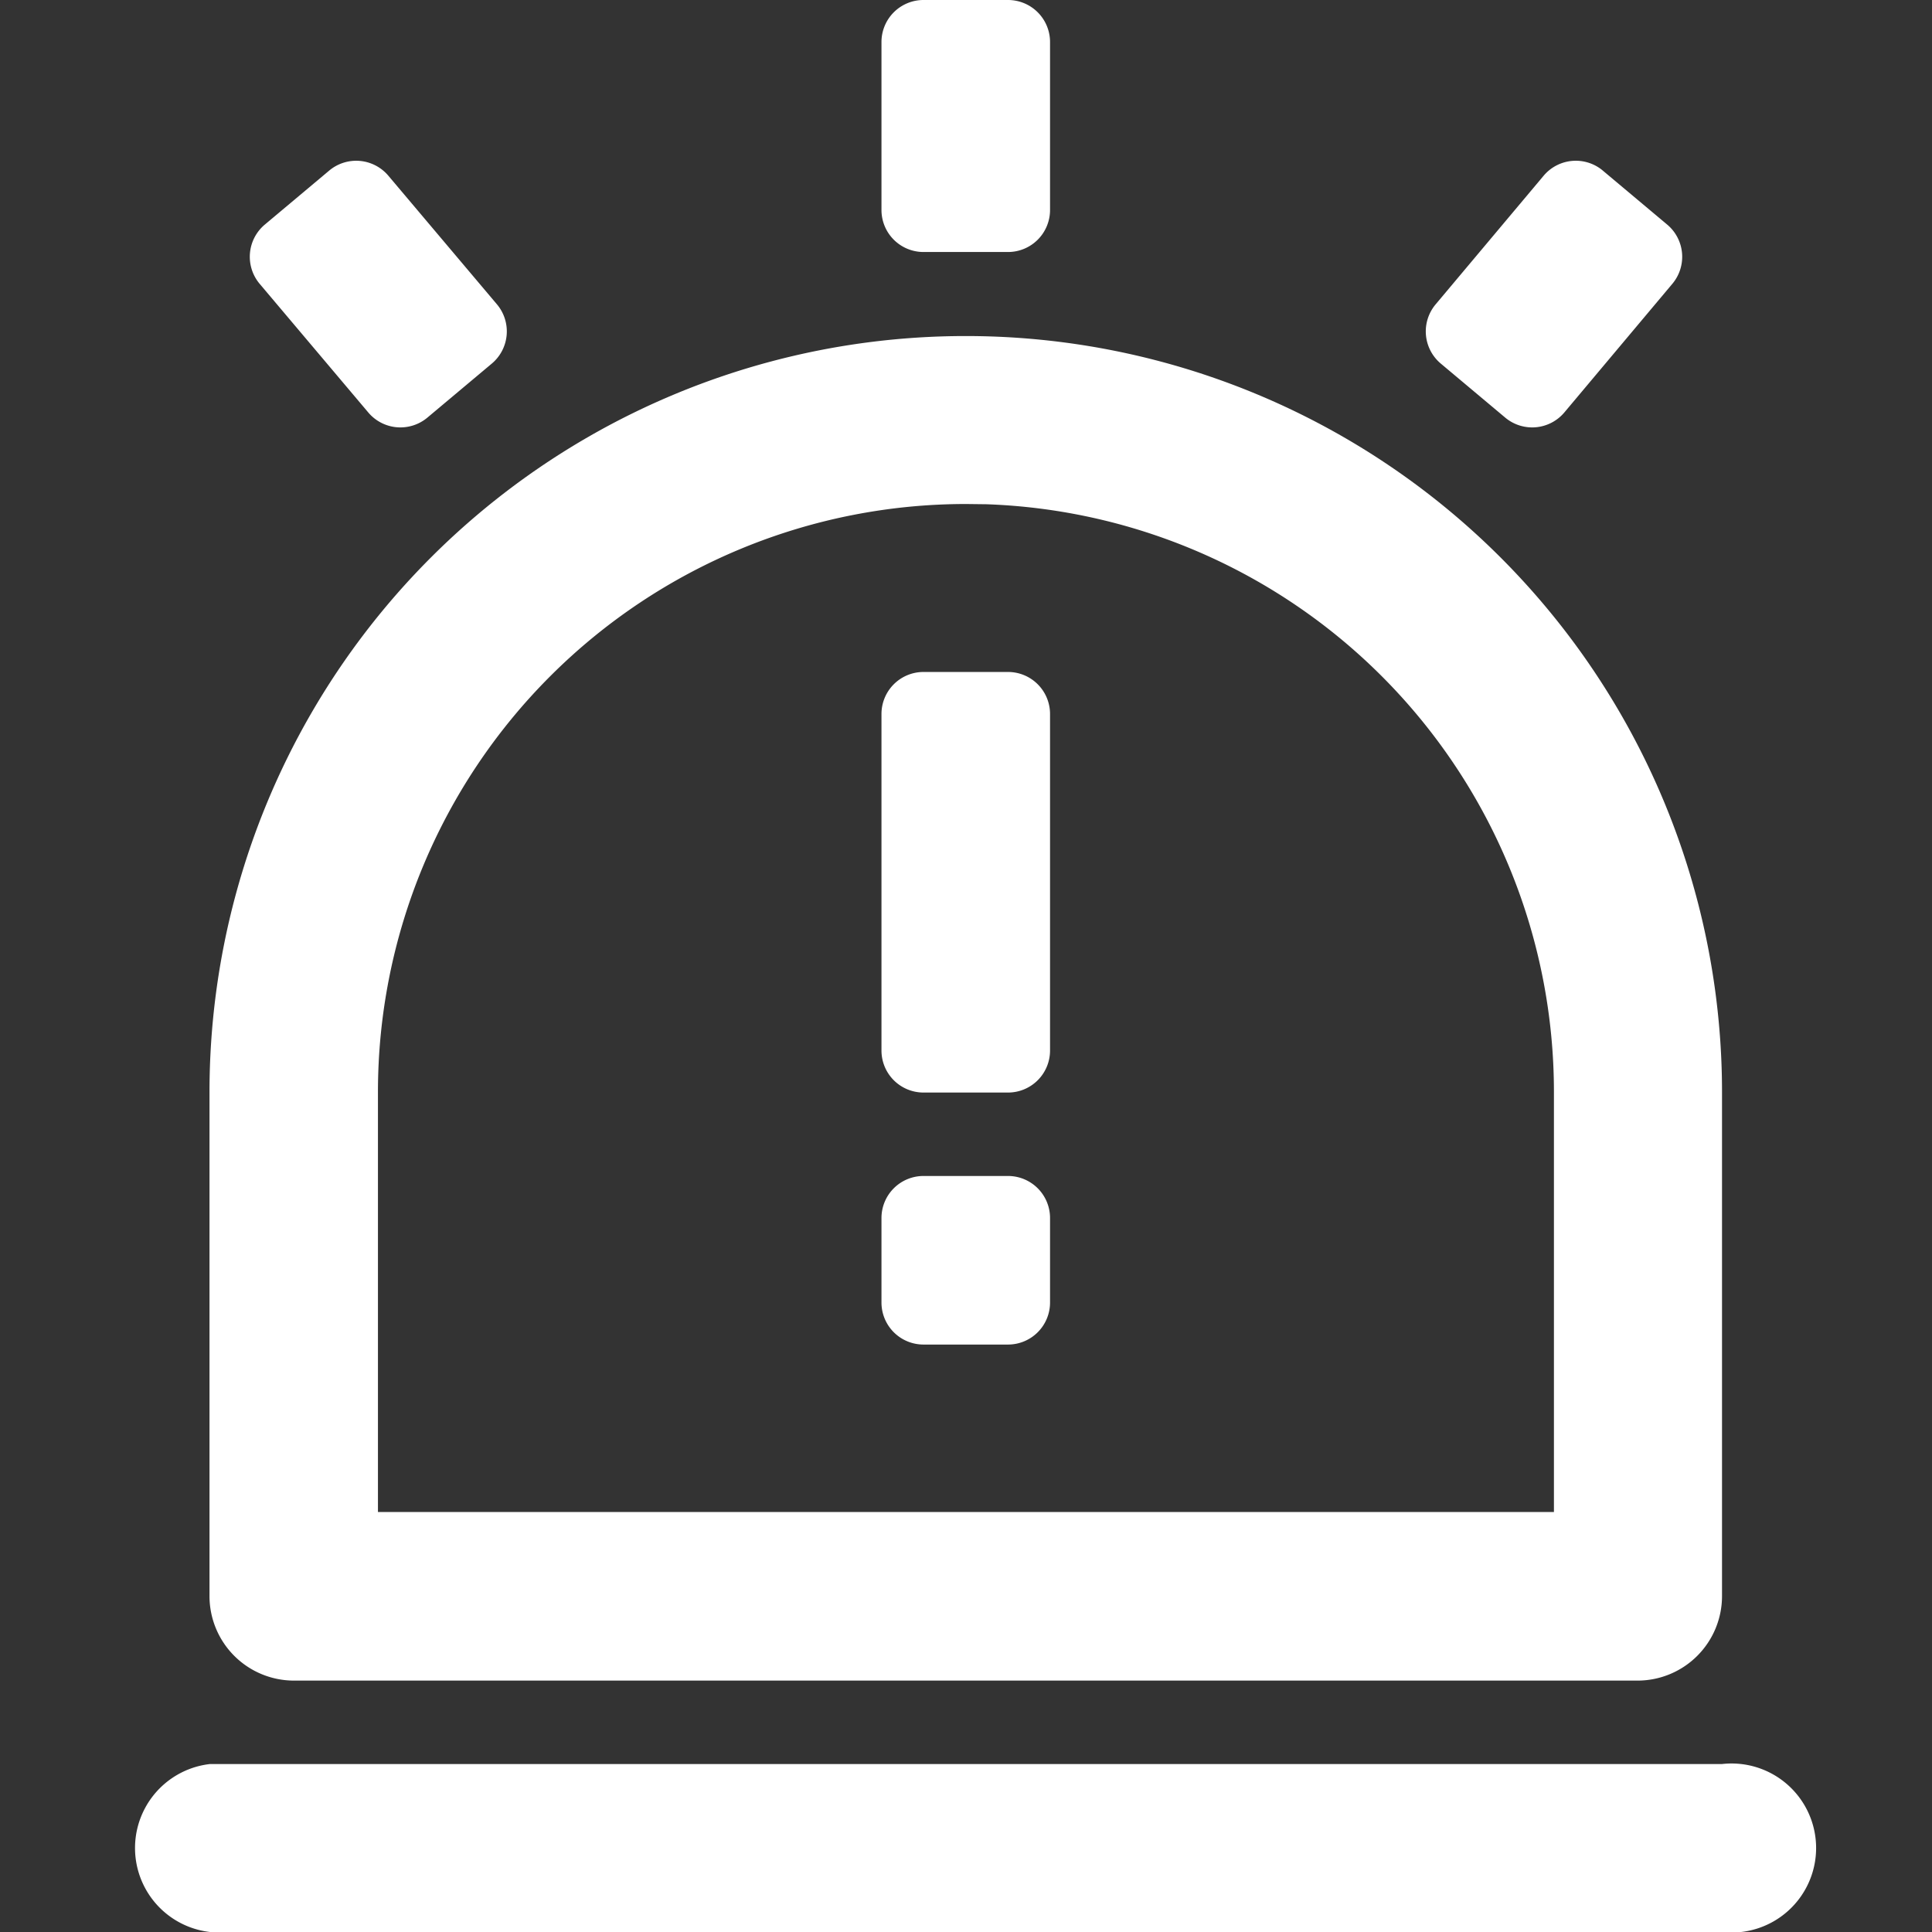 <svg xmlns="http://www.w3.org/2000/svg" xmlns:xlink="http://www.w3.org/1999/xlink" width="16" height="16" viewBox="0 0 16 16"><rect x="0" y="0" width="16" height="16" fill="#333333" stroke="none"/><defs><style>.a,.c{fill:#fff;}.a{stroke:#707070;}.b{clip-path:url(#a);}</style><clipPath id="a"><rect class="a" width="16" height="16" transform="translate(249 20)"/></clipPath></defs><g class="b" transform="translate(-249 -20)"><path class="c" d="M98.551,14.609a.7.7,0,1,1,0,1.391H86.029a.7.7,0,0,1,0-1.391ZM92.29,2.783a6.261,6.261,0,0,1,6.261,6.261v4.174a.7.7,0,0,1-.7.7H86.725a.7.7,0,0,1-.7-.7V9.043A6.261,6.261,0,0,1,92.29,2.783Zm0,1.391a4.87,4.87,0,0,0-4.87,4.87v3.478h9.739V9.043a4.87,4.87,0,0,0-4.7-4.867Zm.348,5.565a.348.348,0,0,1,.348.348v.7a.348.348,0,0,1-.348.348h-.7a.348.348,0,0,1-.348-.348v-.7a.348.348,0,0,1,.348-.348Zm0-4.174a.348.348,0,0,1,.348.348V8.7a.348.348,0,0,1-.348.348h-.7a.348.348,0,0,1-.348-.348V5.913a.348.348,0,0,1,.348-.348ZM87.506,1.455l.9,1.066a.348.348,0,0,1-.043.49l-.533.447a.348.348,0,0,1-.49-.042l-.9-1.066a.348.348,0,0,1,.043-.49l.533-.447a.348.348,0,0,1,.49.042Zm10.058-.042.533.447a.348.348,0,0,1,.043.49l-.895,1.066a.348.348,0,0,1-.49.042l-.533-.447a.348.348,0,0,1-.043-.49l.895-1.066A.348.348,0,0,1,97.563,1.412ZM92.638,0a.348.348,0,0,1,.348.348V1.739a.348.348,0,0,1-.348.348h-.7a.348.348,0,0,1-.348-.348V.348A.348.348,0,0,1,91.942,0h.7Z" transform="translate(164.71 20)"/></g></svg>